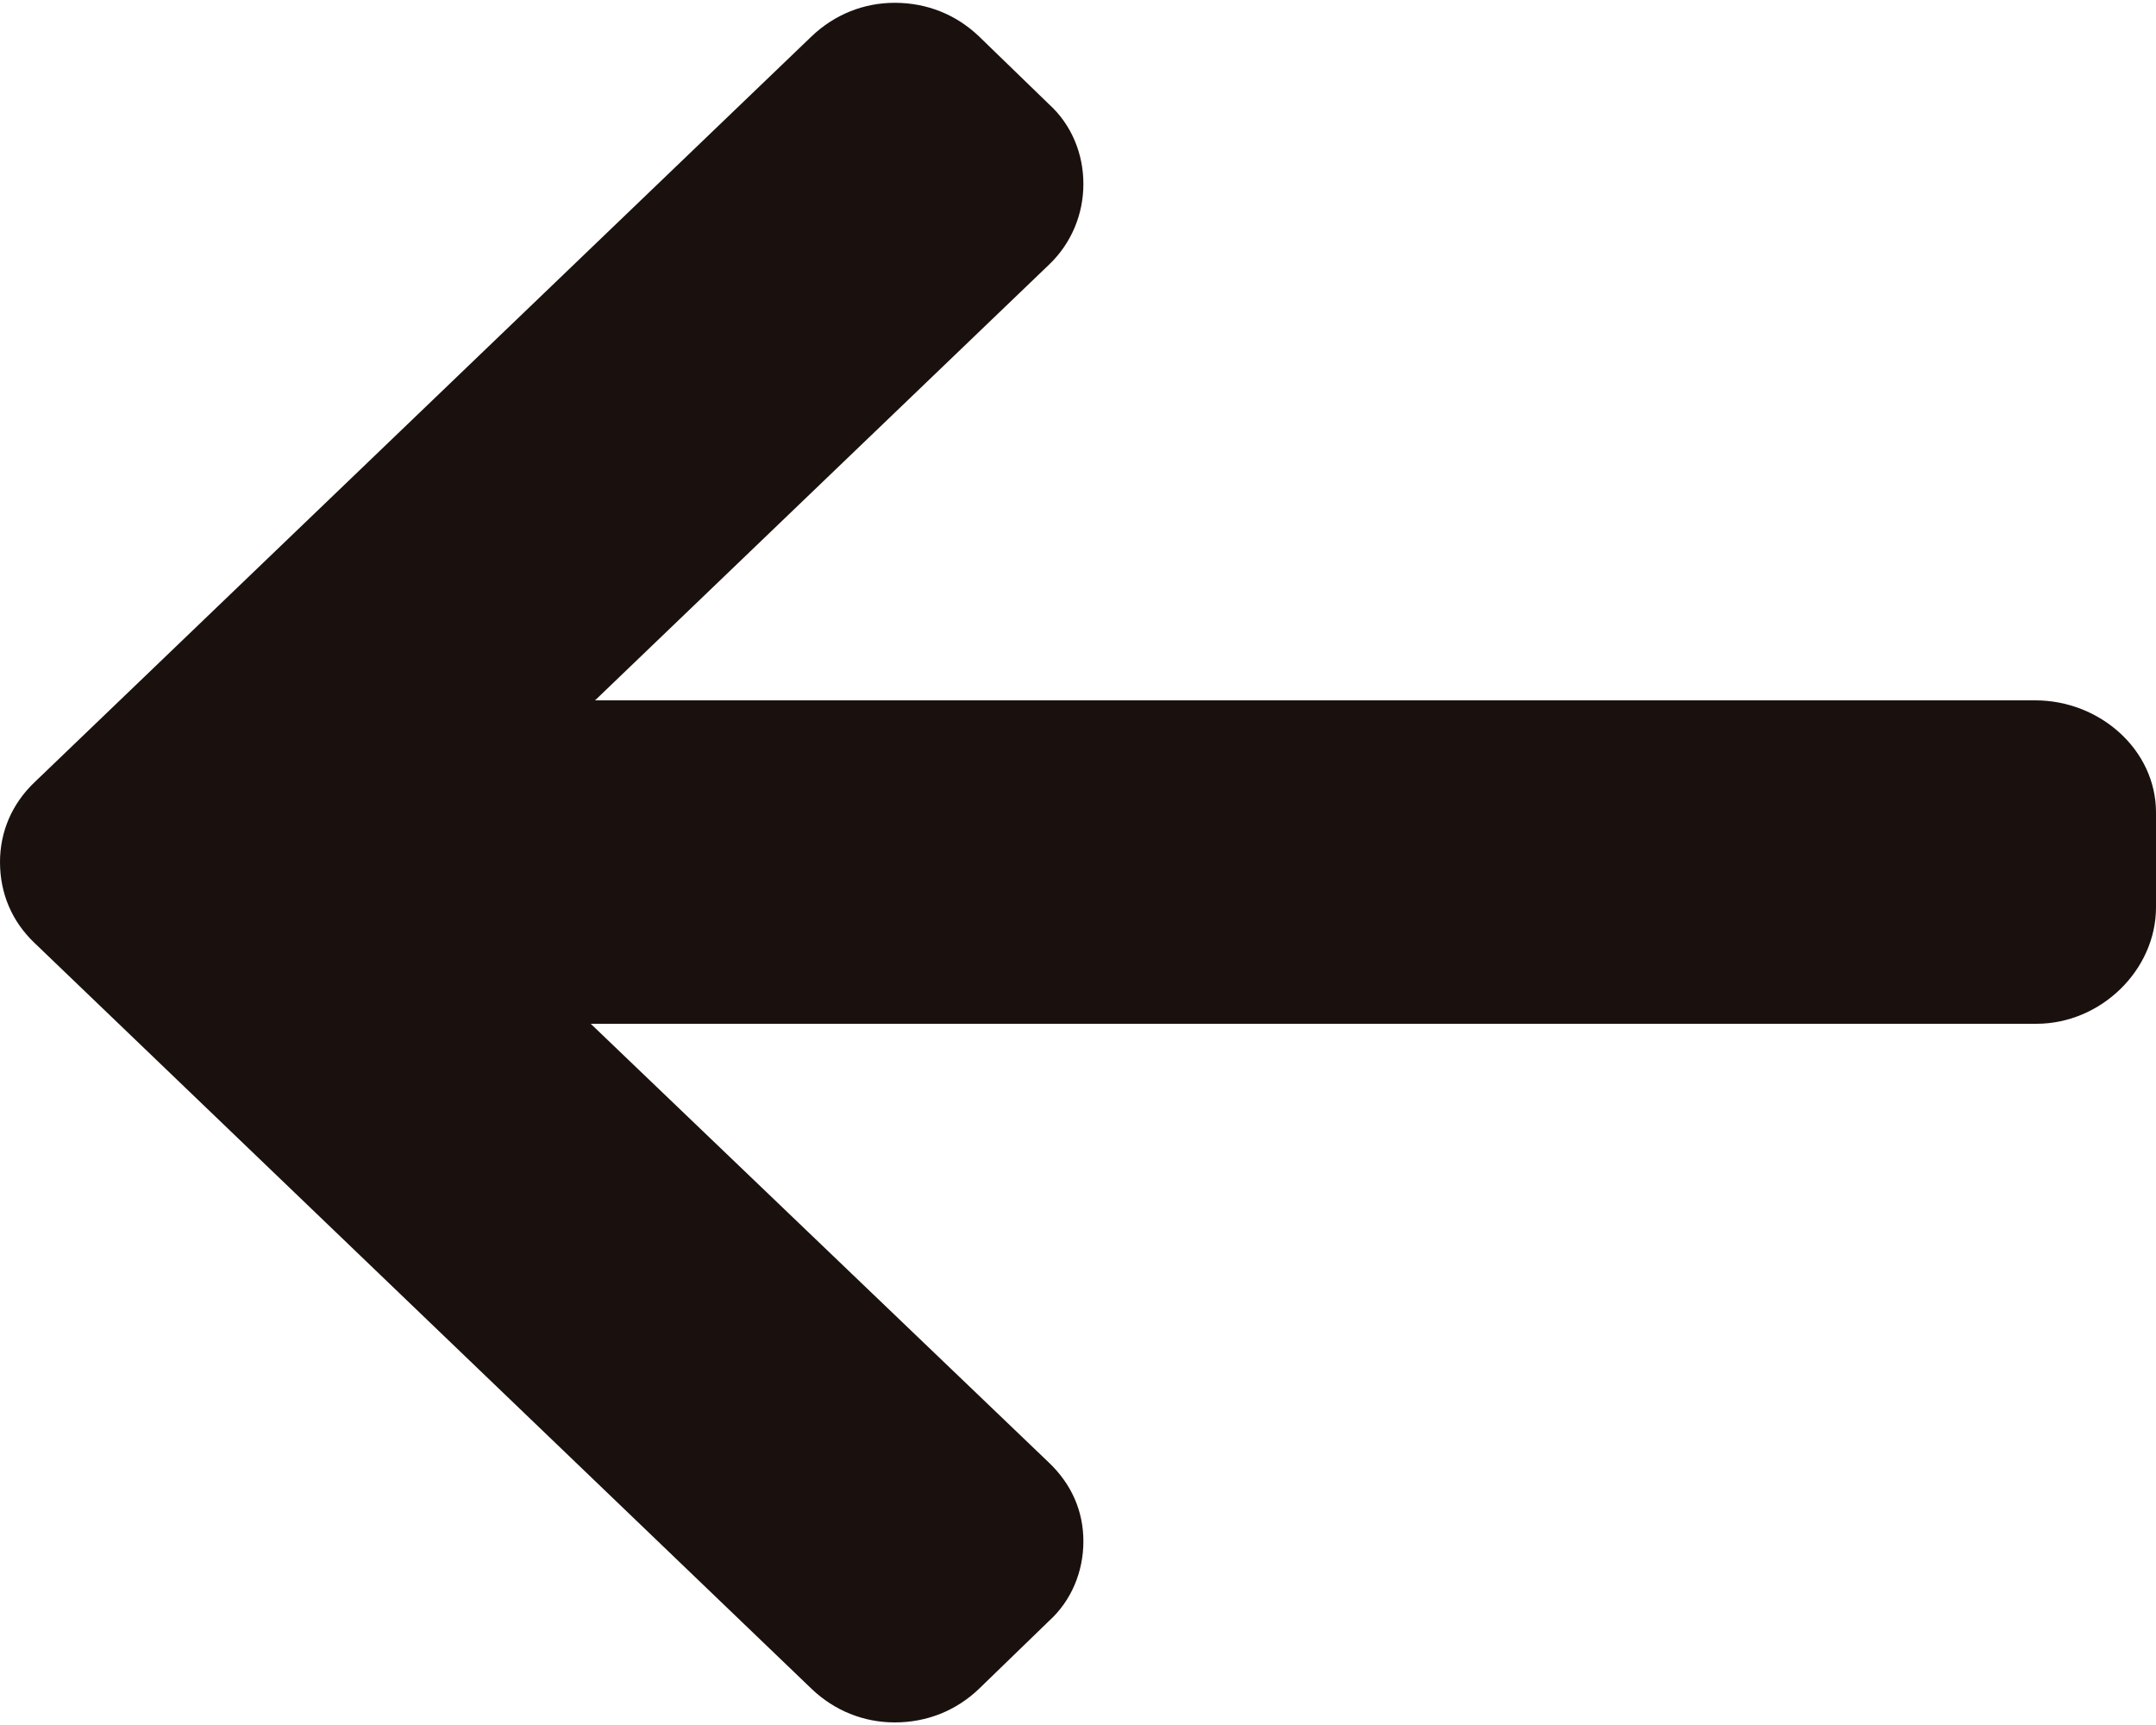 <svg xmlns="http://www.w3.org/2000/svg" xmlns:xlink="http://www.w3.org/1999/xlink" width="20" height="16" viewBox="0 0 20 16" fill="none"><g opacity="1" transform="translate(0 0)  rotate(0 10 8)"><path id="Path" fill-rule="evenodd" style="fill:#1A110F" transform="translate(-0 0.026)  rotate(0 10 7.974)" opacity="1" d="M7.53,15.64C7.74,15.84 8.01,15.95 8.3,15.95C8.6,15.95 8.87,15.84 9.08,15.64L9.73,15.01C9.94,14.82 10.05,14.55 10.05,14.27C10.05,13.99 9.94,13.74 9.73,13.54L5.48,9.47L18.89,9.47C19.49,9.47 20,8.97 20,8.39L20,7.51C20,6.93 19.48,6.47 18.88,6.47L18.91,6.47L5.52,6.47L9.73,2.43C9.94,2.23 10.05,1.96 10.05,1.68C10.05,1.4 9.94,1.13 9.73,0.94L9.08,0.31C8.87,0.11 8.6,0 8.3,0C8.01,0 7.74,0.11 7.53,0.31L0.32,7.23C0.11,7.43 0,7.69 0,7.97C0,8.26 0.11,8.52 0.32,8.72L7.53,15.64Z " /></g></svg>